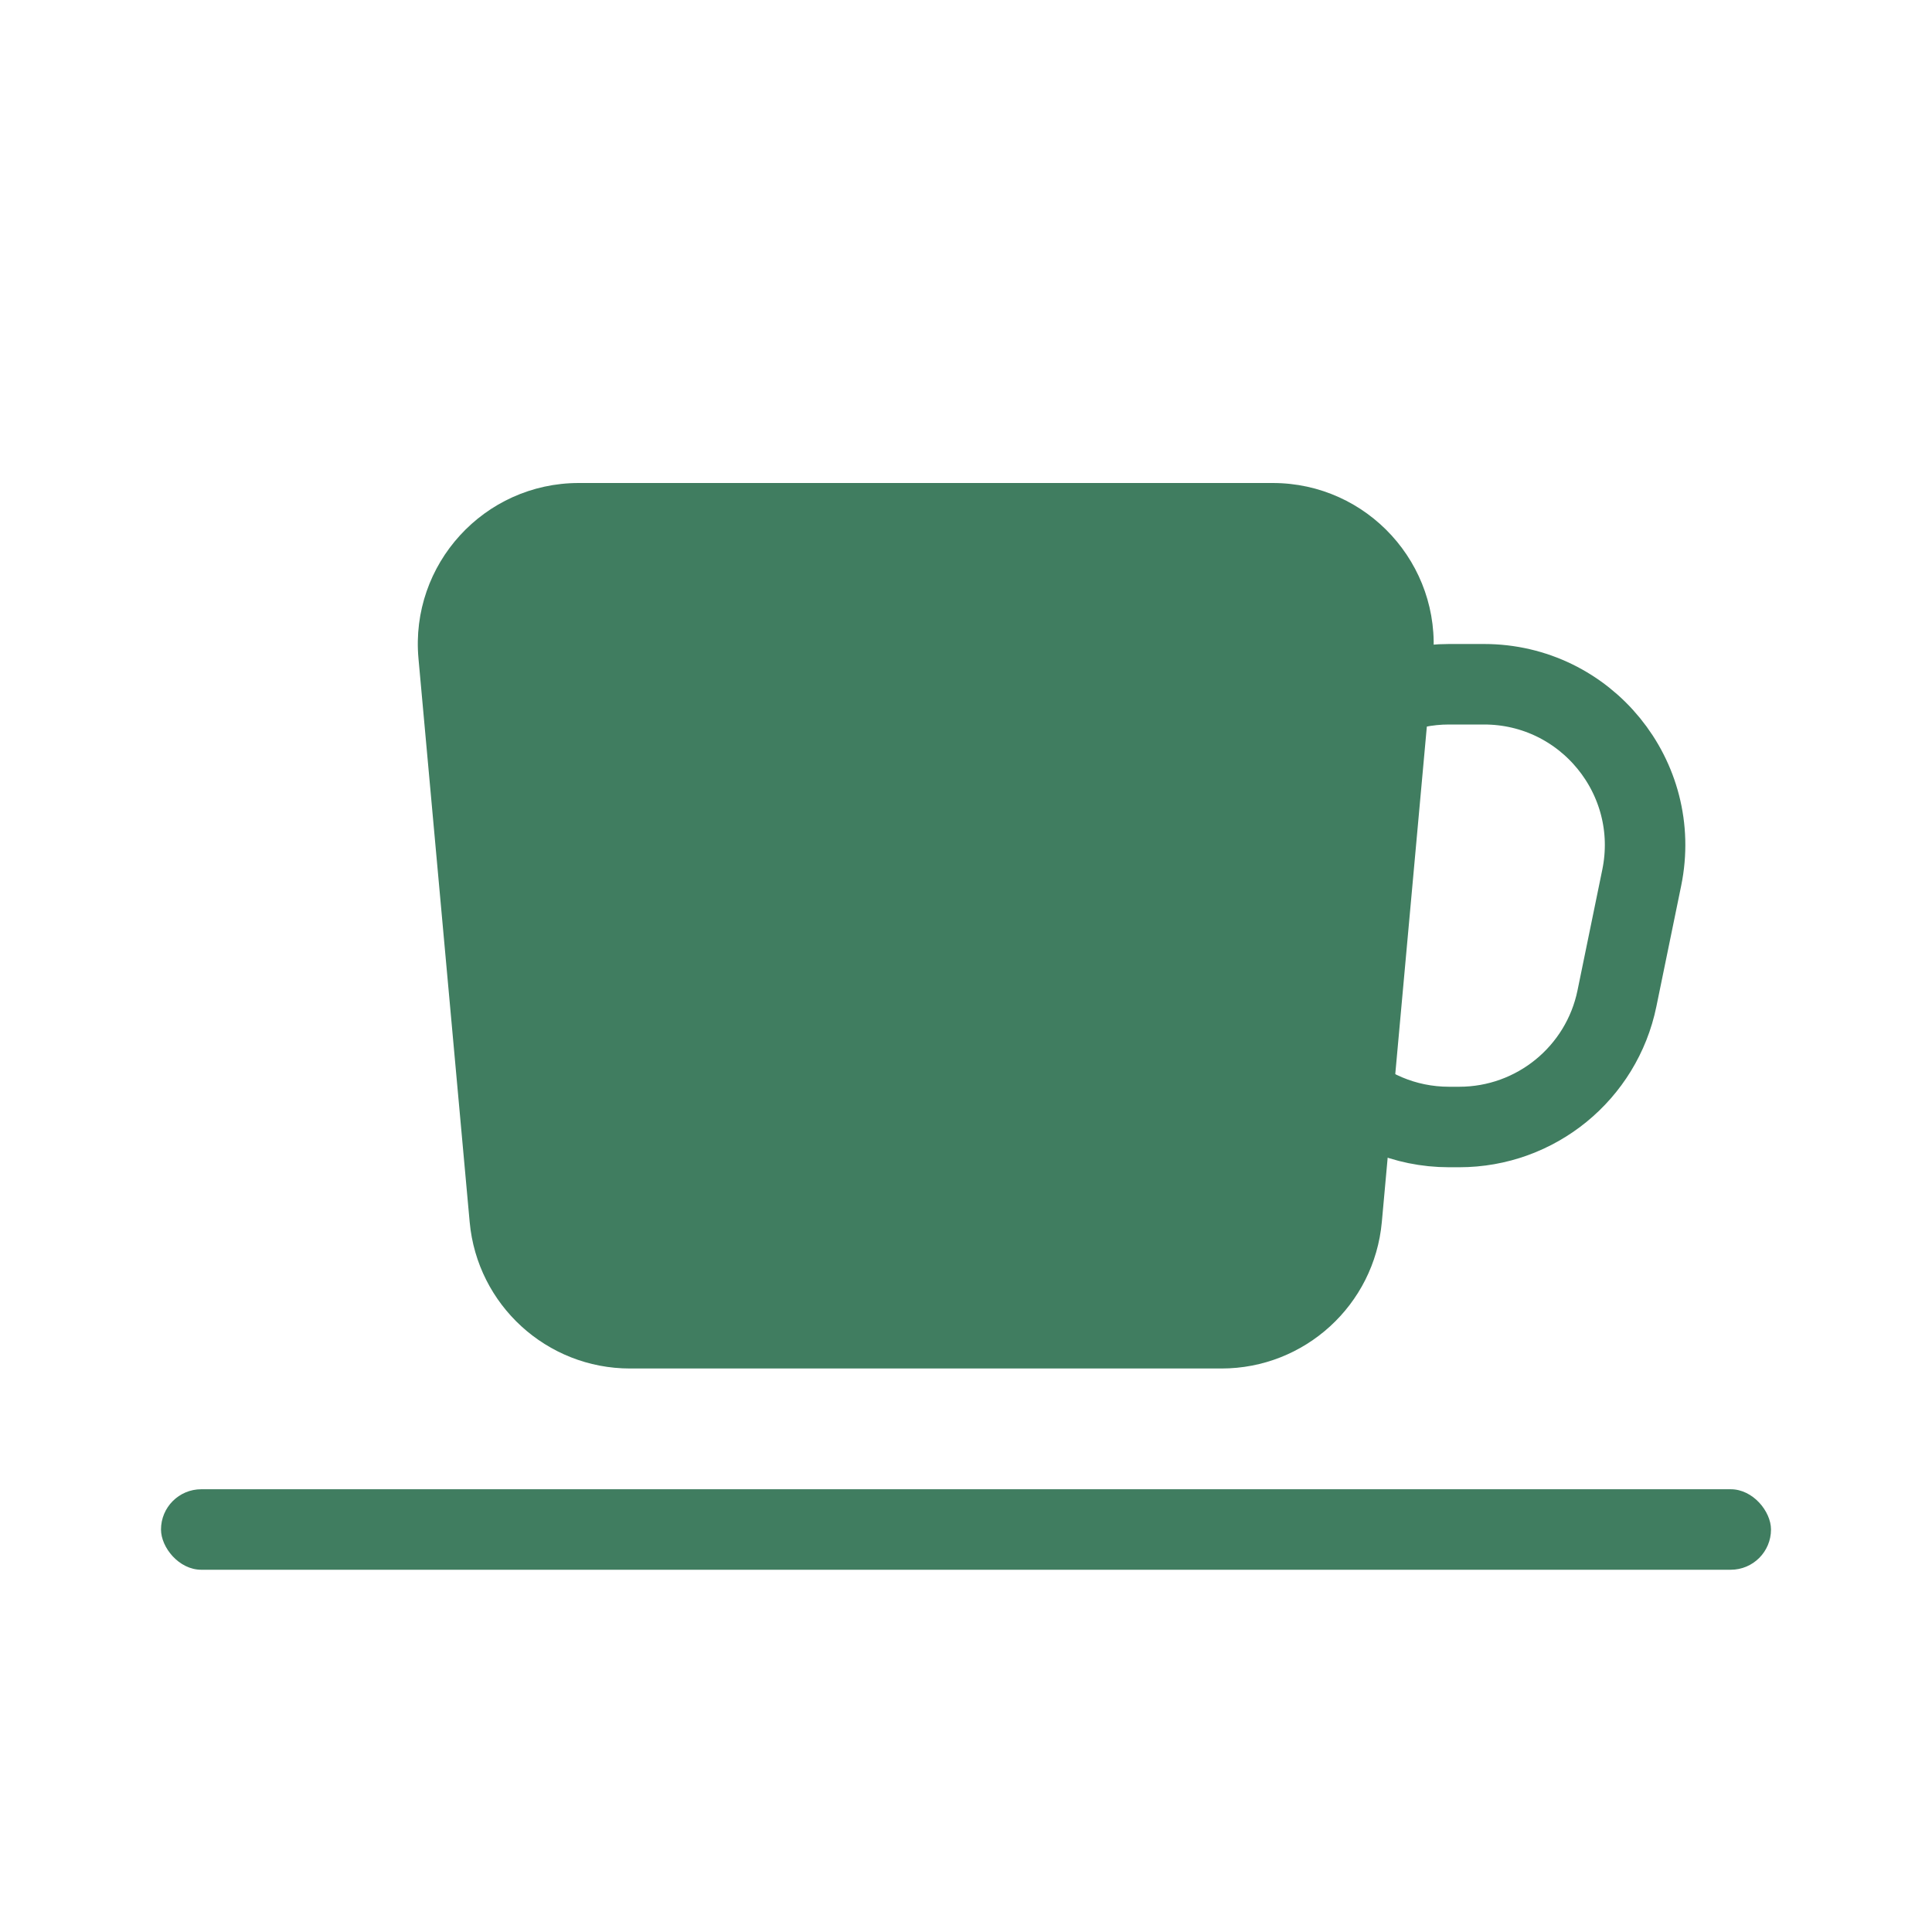 <svg width="48" height="48" viewBox="0 0 48 48" fill="none" xmlns="http://www.w3.org/2000/svg">
<path d="M10.397 16.362C10.184 14.02 12.028 12 14.38 12H31.62C33.972 12 35.816 14.02 35.603 16.362L34.331 30.362C34.143 32.422 32.416 34 30.347 34H15.653C13.584 34 11.857 32.422 11.669 30.362L10.397 16.362Z" fill="#407D60"/>
<rect x="4" y="37" width="40" height="2" rx="1" fill="#407D60"/>
<path d="M32 21C32 18.791 33.791 17 36 17H36.87C39.403 17 41.297 19.323 40.789 21.804L40.173 24.804C39.792 26.664 38.154 28 36.255 28H36C33.791 28 32 26.209 32 24V21Z" stroke="#407D60" stroke-width="2"/>
</svg>
